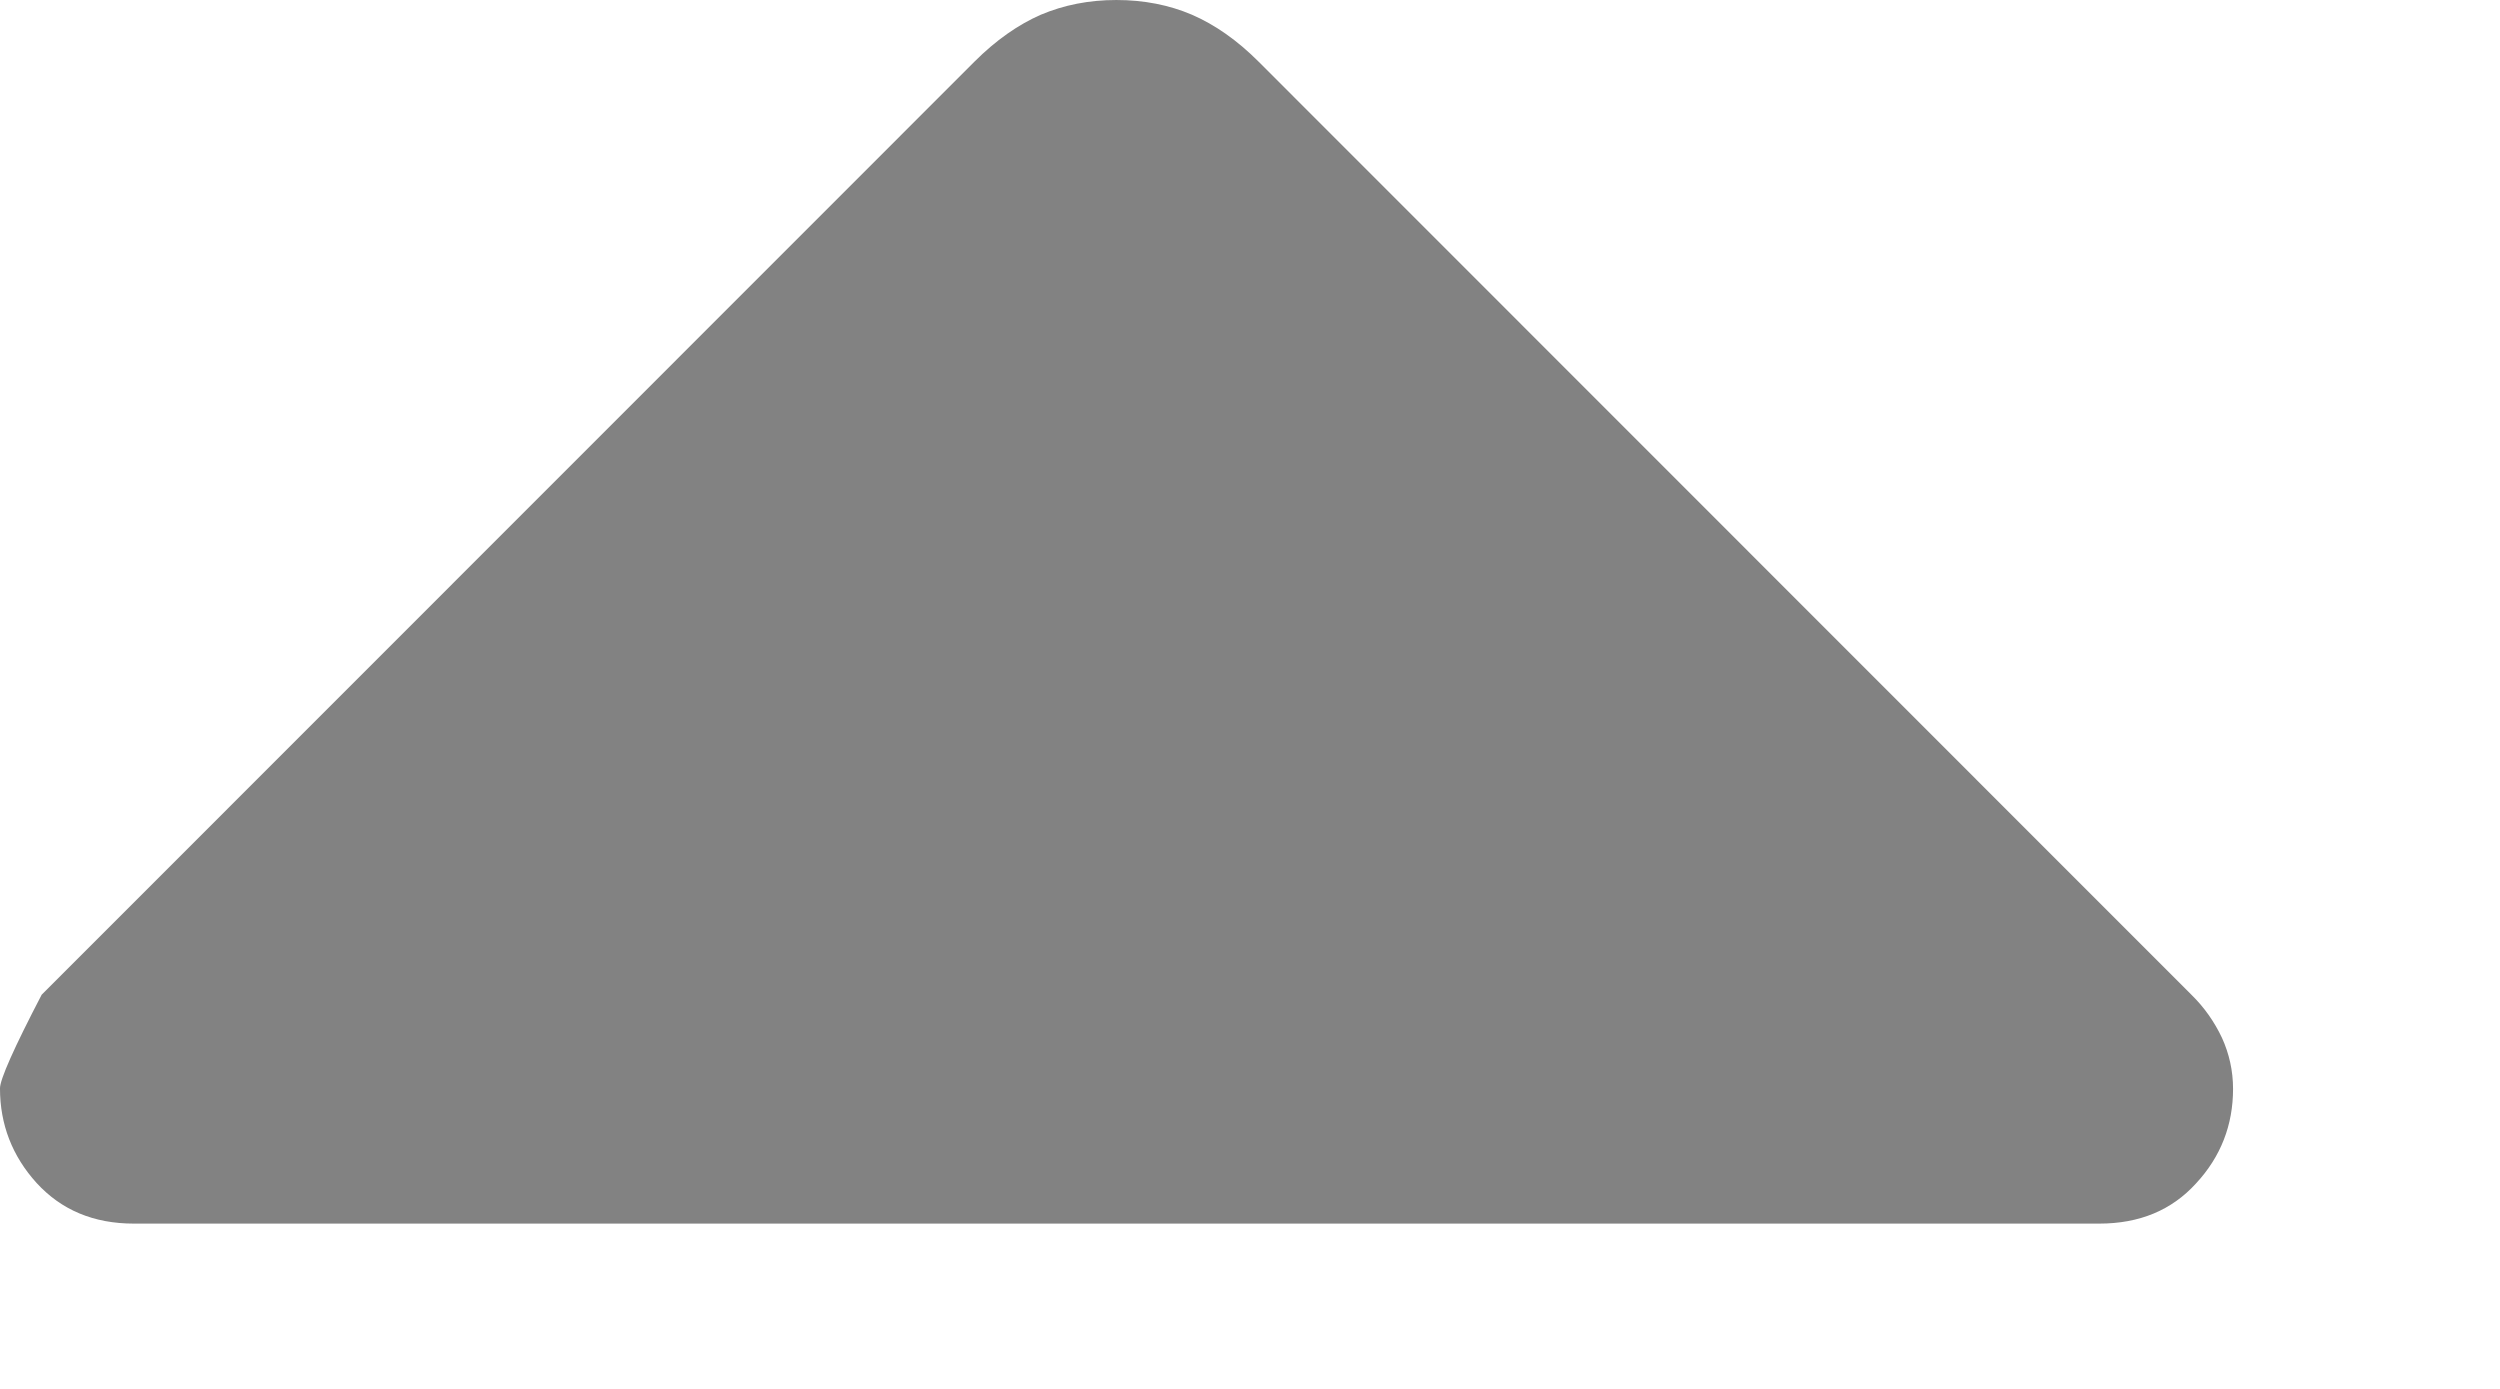 
<svg width="9" height="5" viewBox="0 0 9 5" fill="none" xmlns="http://www.w3.org/2000/svg">
<path d="M4.531 0.222L7.889 3.581C7.936 3.627 7.972 3.679 7.999 3.736C8.025 3.793 8.039 3.855 8.039 3.92C8.039 4.05 7.995 4.164 7.906 4.26C7.818 4.357 7.702 4.405 7.557 4.405H0.482C0.337 4.405 0.221 4.356 0.132 4.259C0.044 4.162 -4.48227e-05 4.048 -4.48227e-05 3.918C-4.48227e-05 3.886 0.05 3.773 0.15 3.581L3.508 0.222C3.585 0.145 3.665 0.089 3.747 0.053C3.83 0.018 3.92 2.28882e-05 4.019 2.28882e-05C4.118 2.28882e-05 4.209 0.018 4.291 0.053C4.374 0.089 4.454 0.145 4.531 0.222Z" fill="#828282"/>
</svg>
